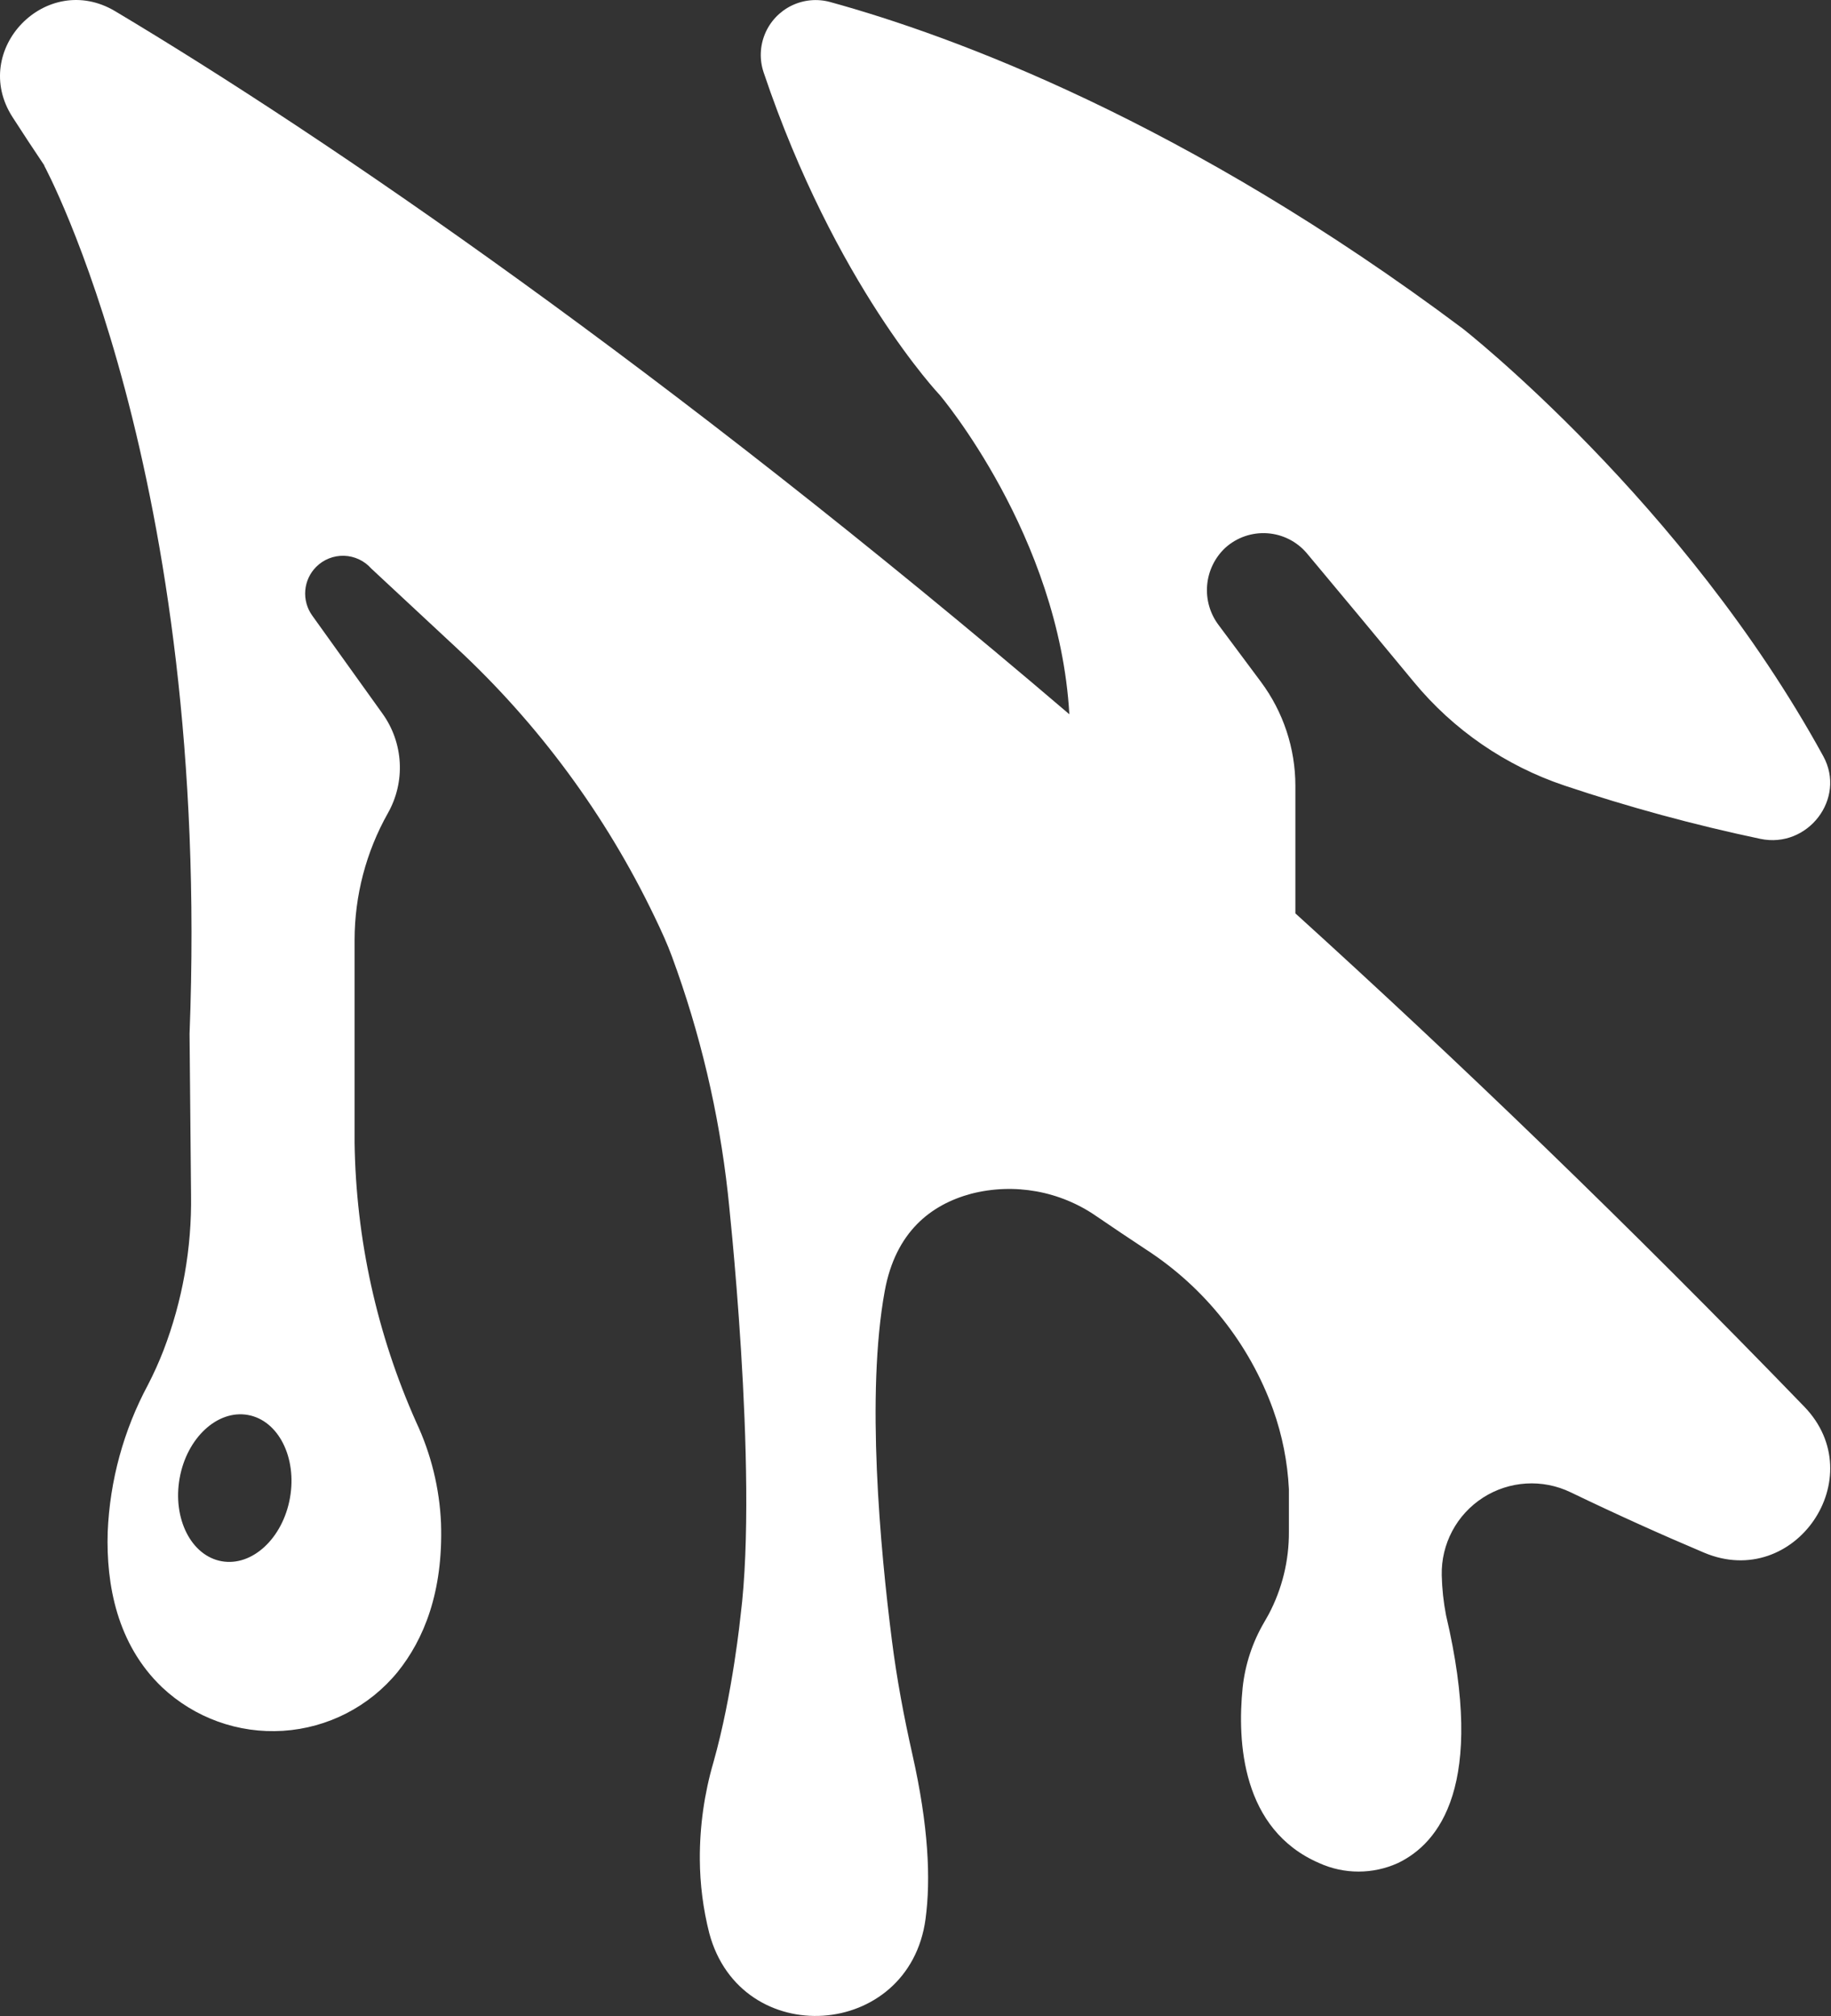 <?xml version="1.0" encoding="UTF-8" standalone="no"?>
<!DOCTYPE svg PUBLIC "-//W3C//DTD SVG 1.1//EN" "http://www.w3.org/Graphics/SVG/1.1/DTD/svg11.dtd">
<svg width="100%" height="100%" viewBox="0 0 1006 1108" version="1.1" xmlns="http://www.w3.org/2000/svg" xmlns:xlink="http://www.w3.org/1999/xlink" xml:space="preserve" xmlns:serif="http://www.serif.com/" style="fill-rule:evenodd;clip-rule:evenodd;stroke-linejoin:round;stroke-miterlimit:2;">
    <rect x="0" y="0" width="1006" height="1108" fill="#333333" stroke="none"/>
    <g transform="matrix(1,0,0,1,-97.182,-46.161)">
        <path d="M891.66,933.68C890.269,926.469 889.484,919.153 889.316,911.813C888.918,894.618 897.496,878.454 911.957,869.145C926.418,859.836 944.68,858.723 960.168,866.204C985.949,878.626 1010.42,889.642 1033.57,899.415C1083.29,920.274 1125.96,857.884 1088.49,819.118C991.996,719.321 898.218,629.088 808.898,548.068L808.898,477.966C808.894,457.407 802.269,437.396 790.007,420.896C781.804,409.834 773.741,399.029 766.874,389.841C762.058,383.555 759.753,375.708 760.409,367.818C761.062,359.931 764.628,352.568 770.413,347.162C776.71,341.482 785.046,338.607 793.503,339.193C801.964,339.783 809.823,343.783 815.273,350.279C833.578,372.123 855.398,398.443 874.007,420.943C895.753,447.295 924.46,467.021 956.859,477.873C992.105,489.697 1028.01,499.463 1064.39,507.123C1090.4,512.584 1111.71,485.021 1098.94,461.701C1022.32,321.851 900.846,226.721 900.846,226.721C748.876,112.861 620.726,65.821 553.246,47.261C546.192,45.335 538.676,46.042 532.101,49.245C525.527,52.452 520.343,57.94 517.515,64.686C514.687,71.428 514.406,78.975 516.73,85.909C556.011,202.609 613.457,263.169 613.457,263.169C613.457,263.169 679.082,340.372 684.707,438.649C462.477,248.919 276.937,121.889 160.477,52.329C122.719,29.782 80.274,73.587 104.086,110.548C109.852,119.501 115.688,128.368 121.594,137.15L121.454,137.15C121.454,137.15 213.282,306.25 201.329,614.29L202.149,702.813C202.586,732.004 197.438,761.008 186.985,788.266C184.481,794.719 181.633,801.032 178.454,807.18C165.083,832.114 157.528,859.746 156.352,888.016C155.461,916.891 161.461,949.61 186.118,973.235C204.013,990.133 228.122,998.837 252.68,997.262C277.242,995.688 300.043,983.981 315.633,964.938C330,947.102 340.735,921.086 339.492,883.235C338.675,864.024 334.054,845.169 325.898,827.758C304.296,779.395 292.765,727.138 292.007,674.168L292.007,562.748C292.007,538.303 298.311,514.271 310.312,492.975C315.077,484.538 317.331,474.916 316.812,465.245C316.292,455.569 313.023,446.245 307.382,438.366L268.71,384.389C265.851,380.393 264.503,375.51 264.905,370.616C265.308,365.718 267.437,361.12 270.913,357.647C274.96,353.596 280.503,351.397 286.229,351.569C291.952,351.745 297.35,354.272 301.147,358.561L347.624,401.827C392.983,443.866 430.011,494.081 456.774,549.837C460.641,557.829 464.063,565.423 466.407,571.892C481.833,613.775 492.126,657.376 497.063,701.732C497.063,701.732 514.032,854.472 504.094,933.762C504.094,933.762 499.758,977.074 489.188,1014.46C484.126,1031.79 481.598,1049.77 481.688,1067.82C481.762,1081.52 483.501,1095.16 486.868,1108.44C504.188,1173.27 596.748,1167.17 605.698,1100.66C608.651,1078.77 607.315,1049.5 598.503,1010.36C593.815,989.566 589.878,968.613 587.206,947.472C580.807,897.222 572.909,812.192 583.291,755.542C589.268,722.894 608.861,708.058 630.705,702.151C654.475,696.034 679.728,700.604 699.846,714.667C708.846,720.808 717.823,726.831 726.776,732.737C759.042,753.632 783.581,784.518 796.643,820.675C801.675,834.761 804.604,849.515 805.339,864.456L805.339,887.894C805.436,903.734 801.604,919.347 794.183,933.339C793.456,934.698 792.683,936.058 791.839,937.464C785.323,948.538 781.257,960.874 779.909,973.652C776.932,1003.21 779.346,1051.46 821.956,1069.93C835.706,1076.17 851.472,1076.17 865.222,1069.93C887.886,1059.08 913.714,1027.21 891.66,933.693L891.66,933.68ZM256.5,869.274C252.539,891.469 235.758,907.055 219,904.079C202.242,901.103 191.93,880.641 195.867,858.493C199.805,836.345 216.609,820.712 233.367,823.688C250.125,826.665 260.437,847.079 256.5,869.274Z" style="fill:white;fill-rule:nonzero;"/>
    </g>
</svg>
